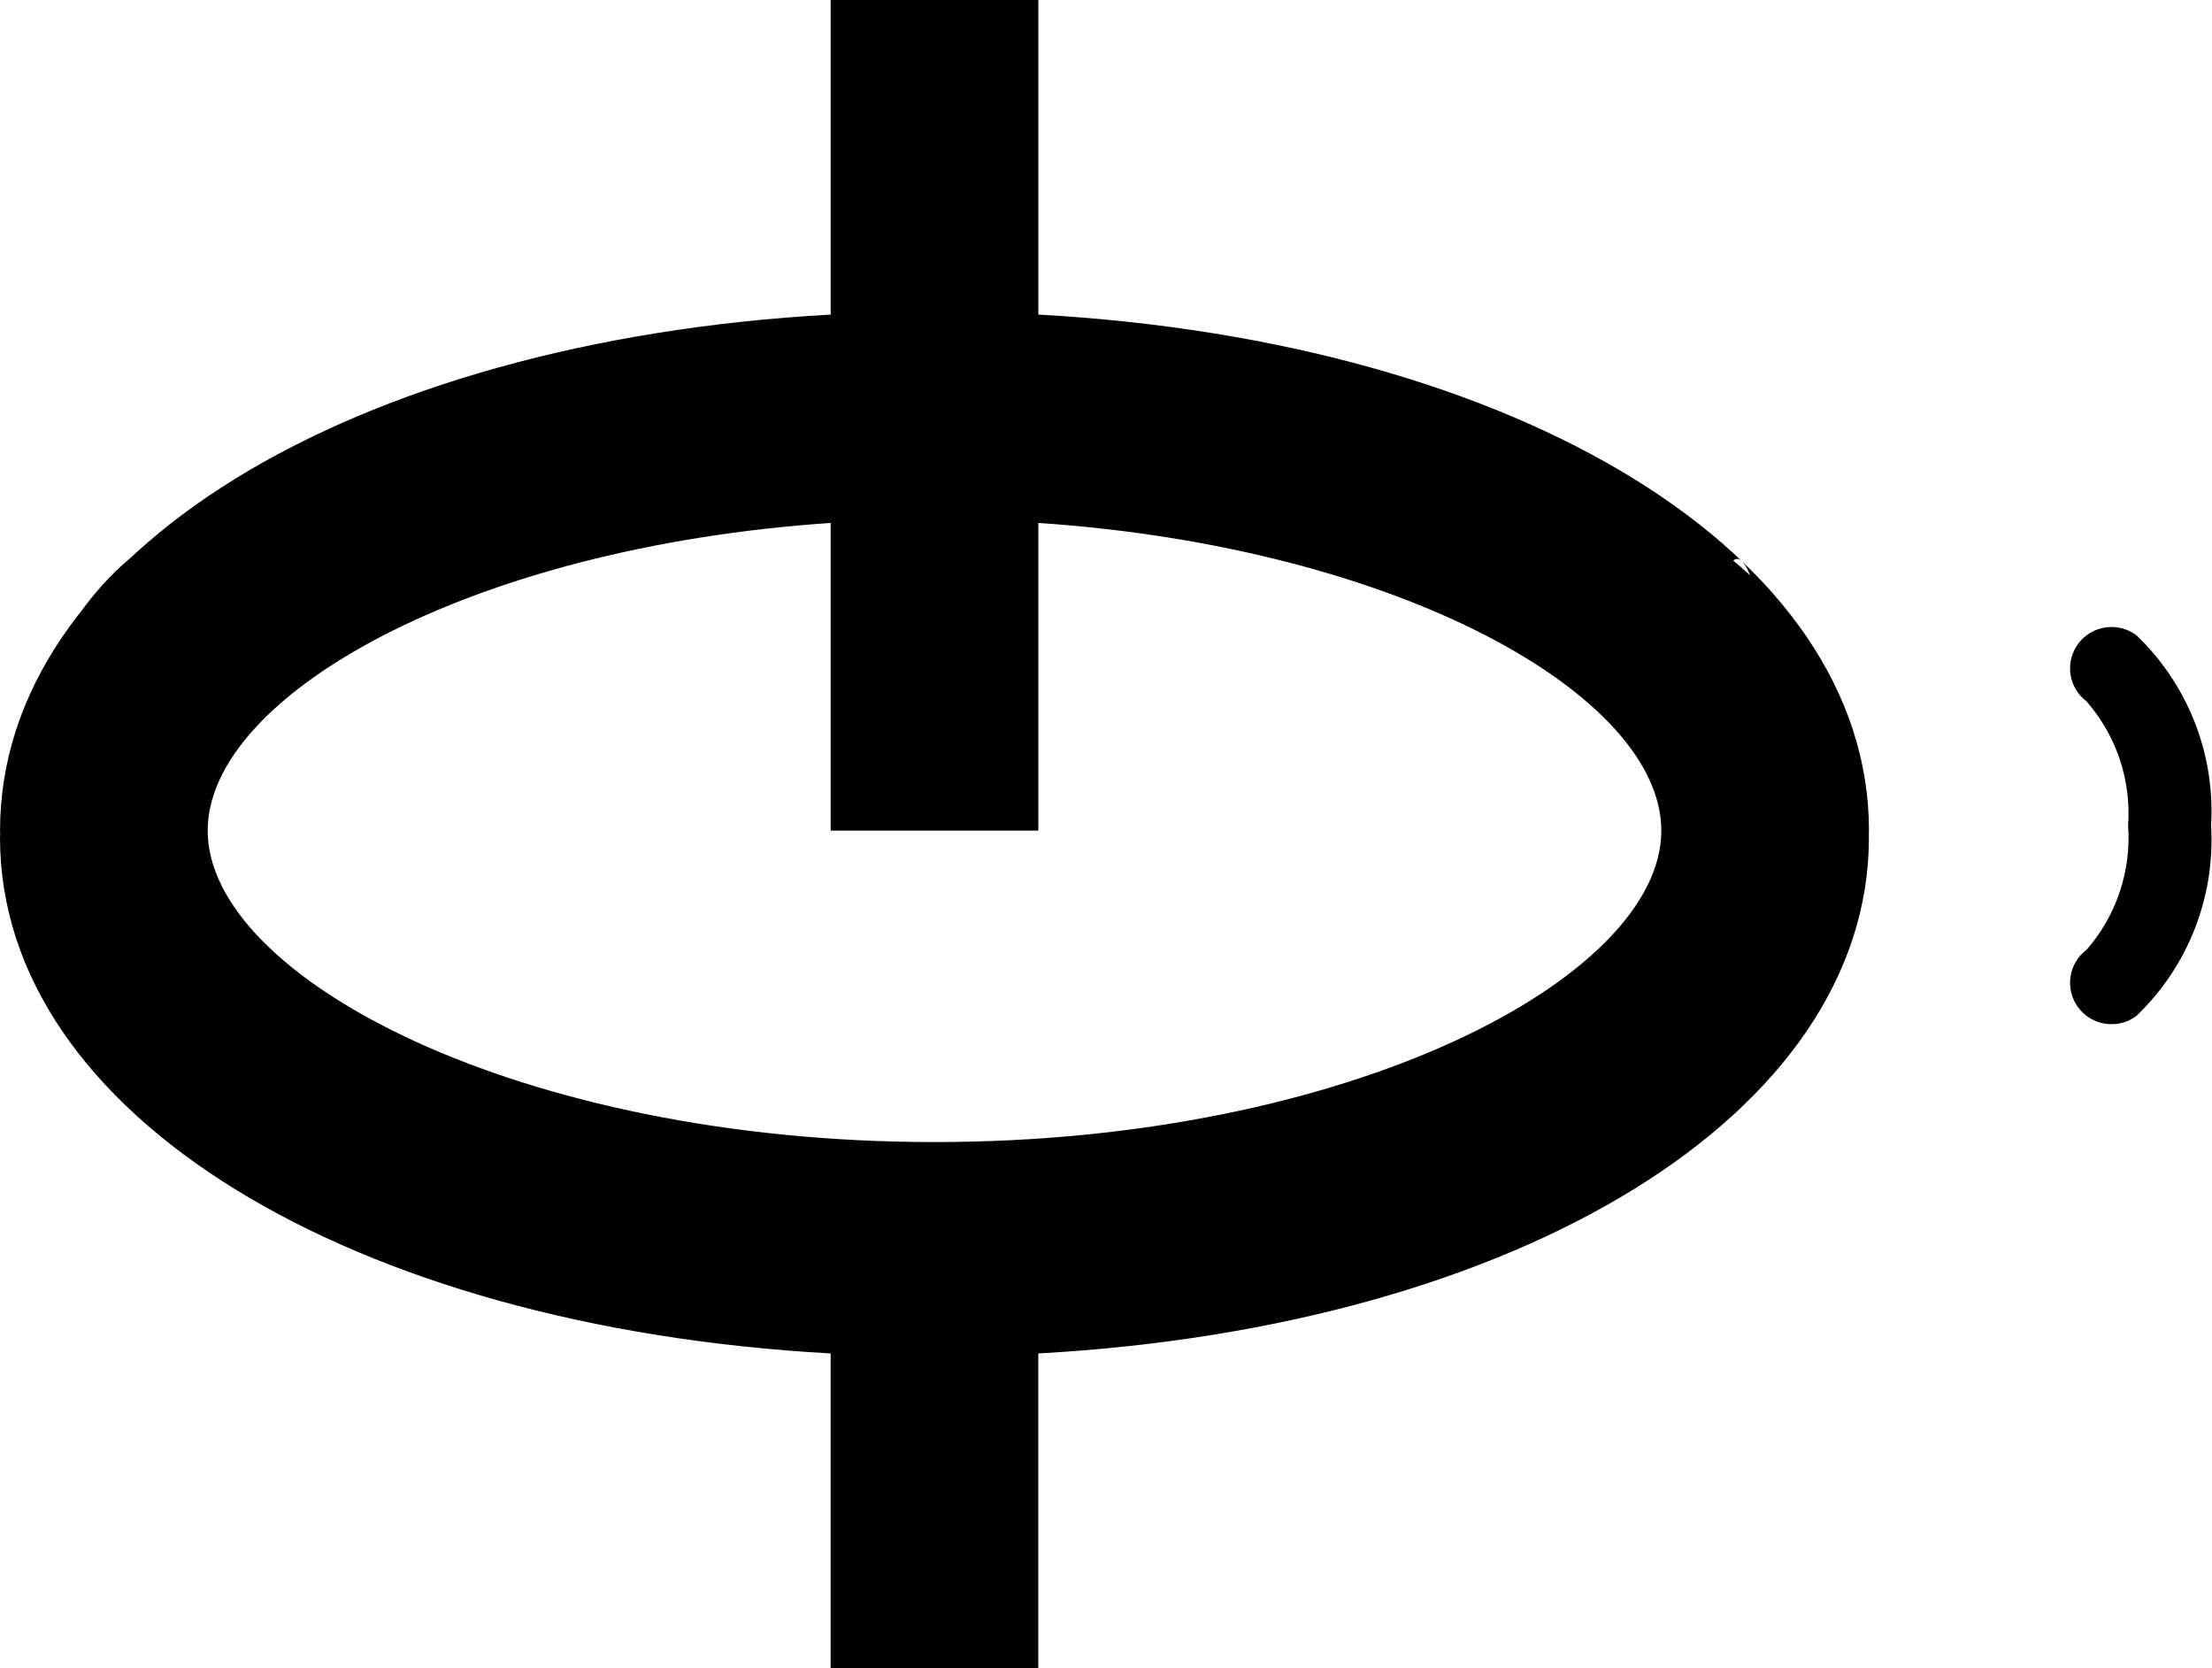 <svg width="187" height="141" viewBox="0 0 187 141" fill="none" xmlns="http://www.w3.org/2000/svg">
<path d="M70.224 0V26.592C29.613 28.845 0.003 46.807 0.003 70.211C0.147 74.702 1.244 79.111 3.222 83.145C5.199 87.18 11.665 45.378 11.088 47.111C7.626 49.976 5.194 53.818 3.216 57.853C1.239 61.888 0.143 66.298 0 70.789C0 94.193 29.61 112.155 70.221 114.408V141H87.776V114.408C128.387 112.155 157.997 94.193 157.997 70.789C157.855 66.298 156.758 61.888 154.781 57.853C152.803 53.818 149.99 50.25 146.528 47.385C149.989 44.519 152.804 87.18 154.781 83.145C156.758 79.111 157.856 74.702 158 70.211C158 46.807 128.39 28.845 87.779 26.592V0H70.224ZM140.445 70.211C140.445 82.644 114.112 96.54 79.001 96.54C43.891 96.54 17.558 82.644 17.558 70.211C17.558 58.831 39.561 46.281 70.224 44.204V70.211H87.779V44.204C118.442 46.281 140.445 58.831 140.445 70.211Z" fill="black"/>
<path d="M180.611 53.7C179.867 53.143 178.931 52.904 178.011 53.035C177.09 53.166 176.259 53.657 175.701 54.399C175.143 55.141 174.904 56.074 175.035 56.992C175.167 57.91 175.659 58.739 176.403 59.295C177.65 60.729 178.601 62.393 179.203 64.194C179.804 65.994 180.044 67.895 179.909 69.788C180.044 71.681 179.804 73.582 179.203 75.382C178.601 77.183 177.65 78.847 176.403 80.28C176.034 80.556 175.724 80.901 175.489 81.296C175.255 81.692 175.1 82.129 175.035 82.584C174.97 83.038 174.995 83.501 175.11 83.946C175.224 84.391 175.425 84.809 175.701 85.177C176.028 85.611 176.452 85.964 176.938 86.207C177.425 86.45 177.962 86.576 178.507 86.576C179.265 86.576 180.004 86.331 180.611 85.876C182.768 83.81 184.449 81.302 185.539 78.524C186.629 75.746 187.101 72.766 186.922 69.788C187.101 66.81 186.629 63.83 185.539 61.052C184.449 58.274 182.768 55.766 180.611 53.7Z" fill="black"/>
</svg>
